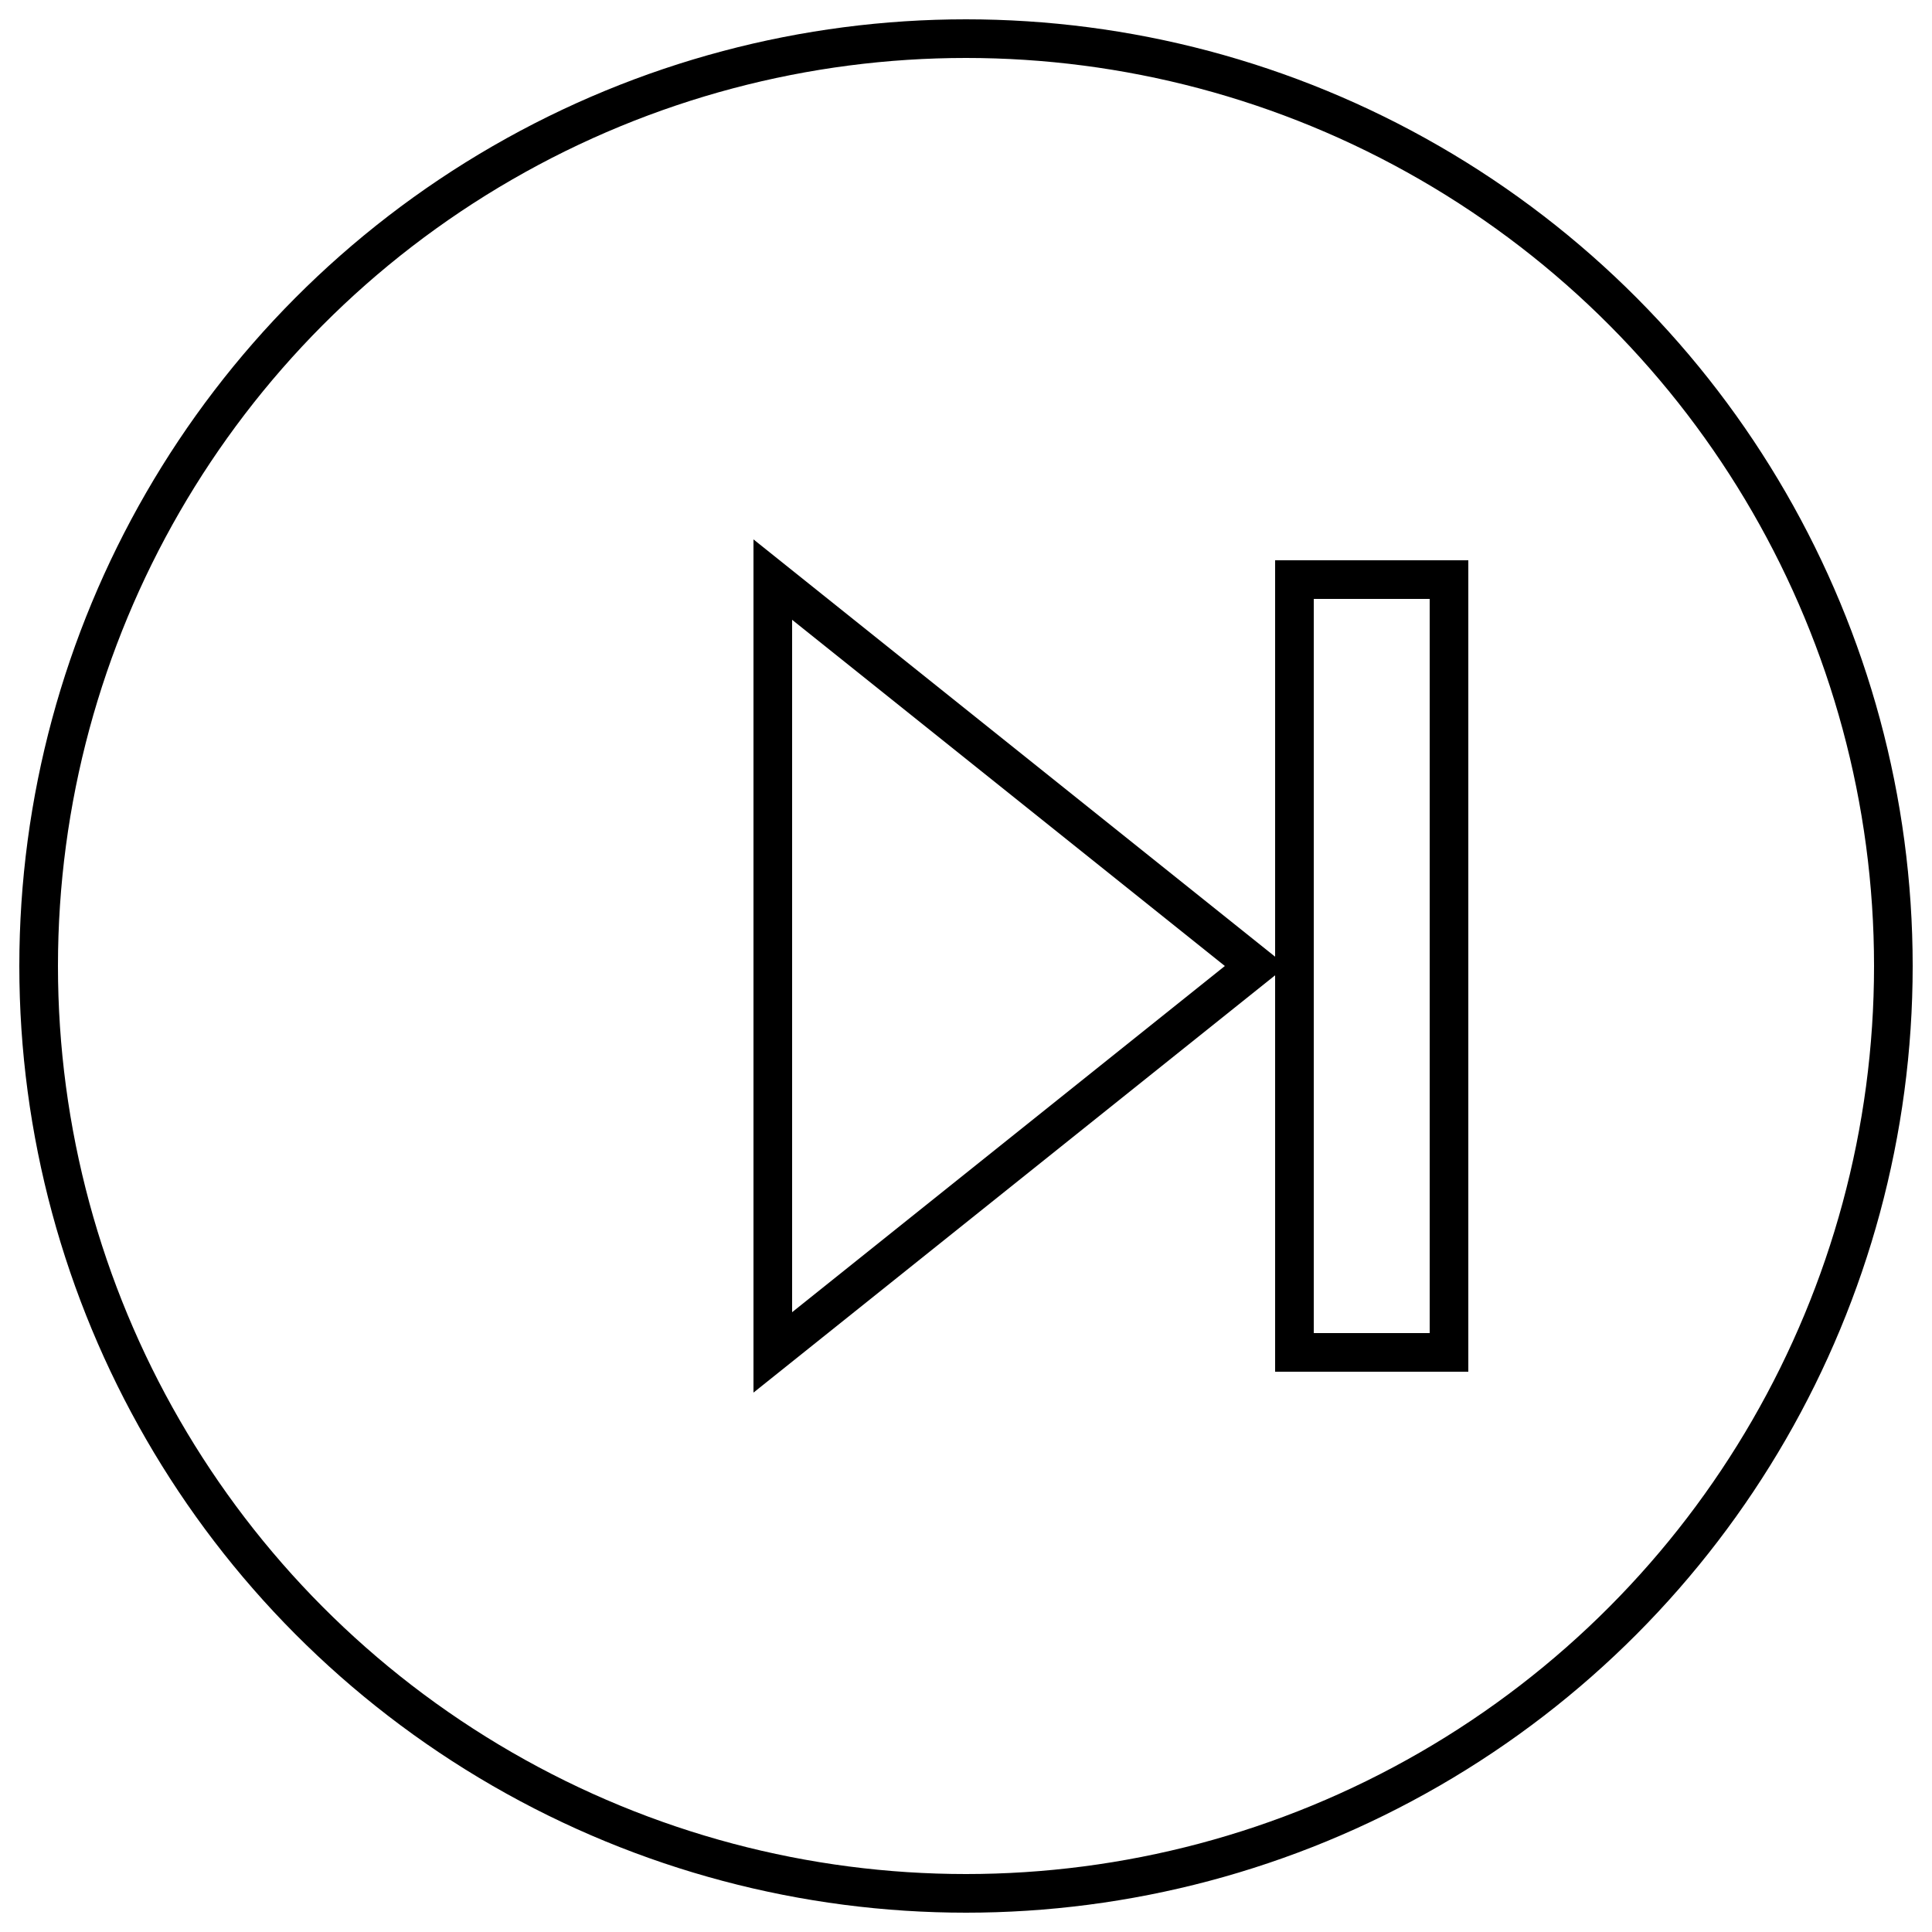 <svg xmlns="http://www.w3.org/2000/svg" viewBox="0 0 100 100" width="100" height="100">
  <circle cx="50" cy="50" r="48" fill="none" stroke="#000" stroke-width="2"/>
  <polygon points="40,30 65,50 40,70" fill="none" stroke="#000" stroke-width="2"/>
  <rect x="67" y="30" width="8" height="40" fill="none" stroke="#000" stroke-width="2"/>
</svg>
